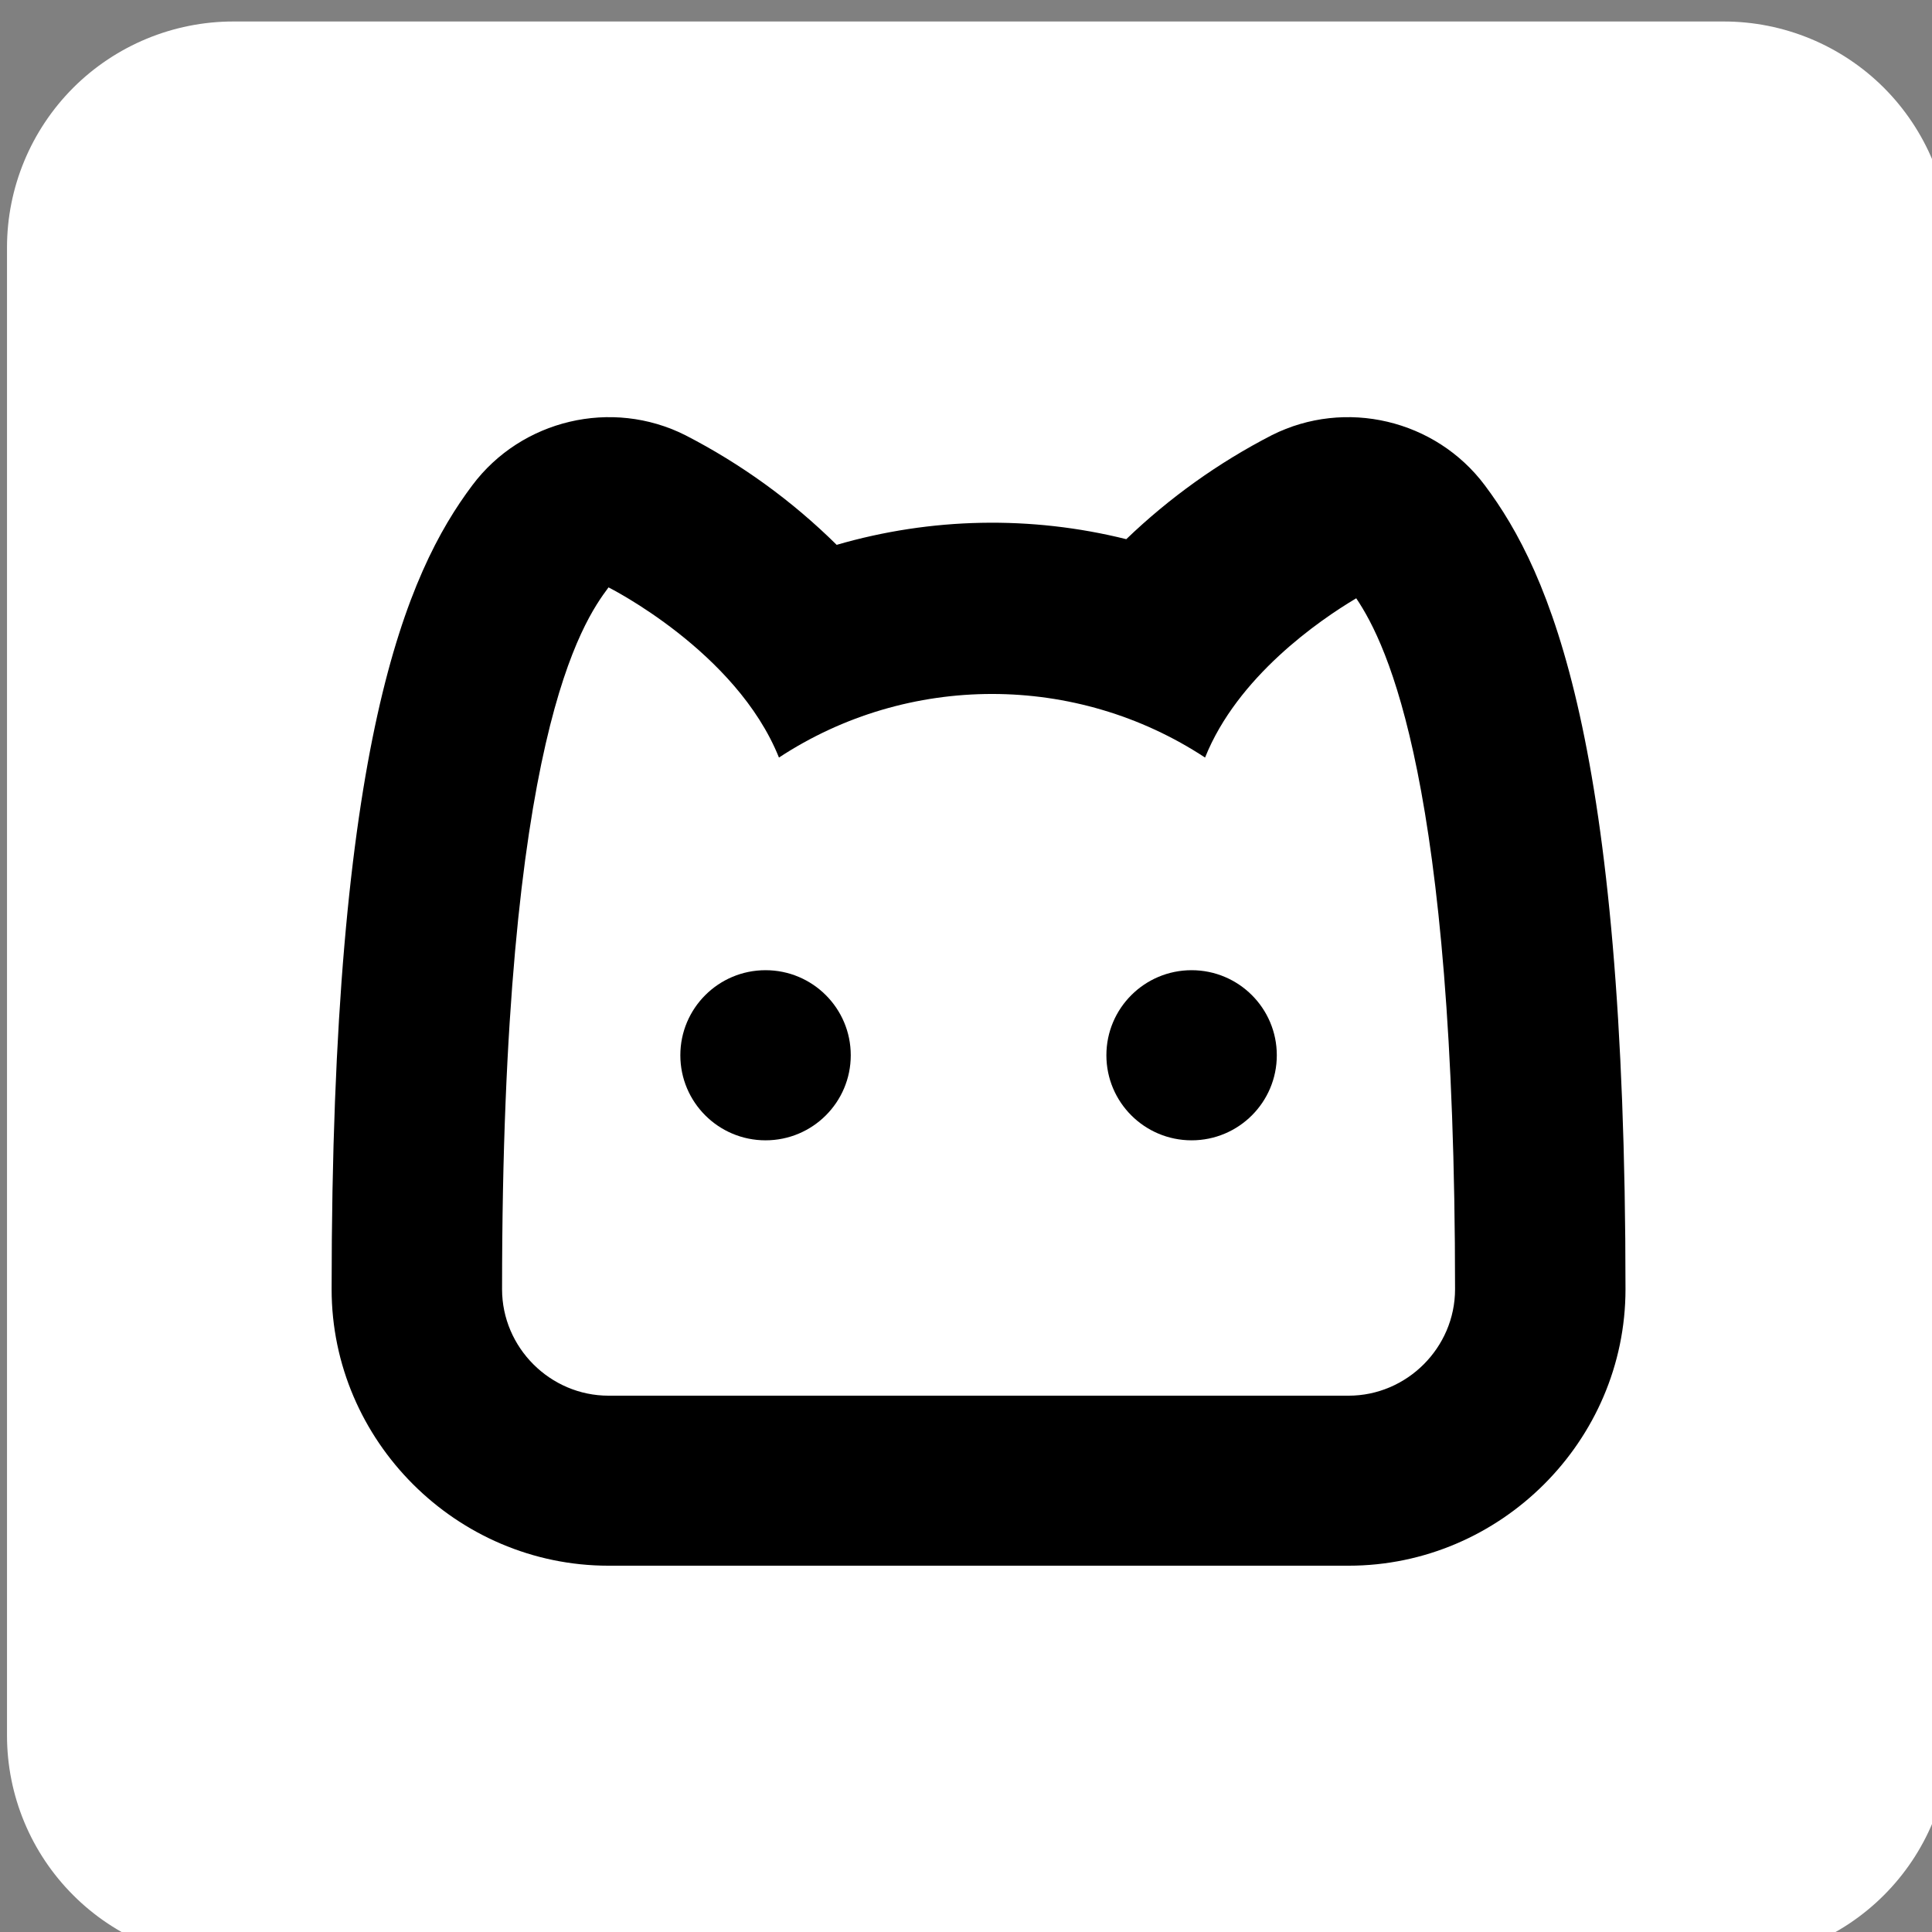 <?xml version="1.0" encoding="UTF-8" standalone="no"?>
<!DOCTYPE svg PUBLIC "-//W3C//DTD SVG 1.1//EN" "http://www.w3.org/Graphics/SVG/1.1/DTD/svg11.dtd">
<svg width="100%" height="100%" viewBox="0 0 16 16" version="1.1" xmlns="http://www.w3.org/2000/svg" xmlns:xlink="http://www.w3.org/1999/xlink" xml:space="preserve" xmlns:serif="http://www.serif.com/" style="fill-rule:evenodd;clip-rule:evenodd;stroke-linejoin:round;stroke-miterlimit:2;">
    <rect x="0" y="0" width="16" height="16" fill="#808080" stroke="none"/>
    <g transform="matrix(0.027,0,0,0.029,-10.121,-43.119)">
        <rect id="Artboard1" x="377" y="1493" width="596" height="554" style="fill:none;"/>
        <g transform="matrix(35.059,0,0,34.625,412.059,1493)">
            <g id="Artboard11" serif:id="Artboard1">
                <path d="M16,1.864C16,1.37 15.791,0.896 15.42,0.546C15.049,0.197 14.545,0 14.02,0C10.748,0 4.252,0 0.98,0C0.455,0 -0.049,0.197 -0.42,0.546C-0.791,0.896 -1,1.37 -1,1.864C-1,4.943 -1,11.057 -1,14.136C-1,14.631 -0.791,15.105 -0.42,15.454C-0.049,15.804 0.455,16 0.98,16C4.252,16 10.748,16 14.02,16C14.545,16 15.049,15.804 15.42,15.454C15.791,15.105 16,14.631 16,14.136C16,11.057 16,4.943 16,1.864Z" style="fill:white;"/>
            </g>
        </g>
        <g transform="matrix(6.534,0,0,6.073,341.771,1496.71)">
            <circle cx="61" cy="48" r="4"/>
        </g>
        <g transform="matrix(6.534,0,0,6.073,341.771,1496.71)">
            <circle cx="41" cy="48" r="4"/>
        </g>
        <g transform="matrix(45.859,0,0,42.627,308.128,1459.5)">
            <path d="M10.475,11.131L5.525,11.131C4.509,11.131 3.673,10.295 3.673,9.279C3.673,5.616 4.176,4.478 4.614,3.893C4.943,3.453 5.547,3.31 6.038,3.557C6.411,3.749 6.753,3.997 7.051,4.292C7.683,4.108 8.351,4.095 8.988,4.254C9.277,3.976 9.605,3.741 9.962,3.557C10.453,3.31 11.057,3.453 11.386,3.893C11.824,4.478 12.327,5.616 12.327,9.279C12.327,10.295 11.491,11.131 10.475,11.131ZM10.526,4.65C10.276,4.799 9.731,5.176 9.515,5.717C8.652,5.149 7.528,5.149 6.665,5.717C6.38,5.005 5.525,4.577 5.525,4.577C5.353,4.808 4.813,5.575 4.813,9.279C4.813,9.67 5.135,9.992 5.525,9.992L10.475,9.992C10.865,9.992 11.187,9.67 11.187,9.279C11.187,5.89 10.735,4.96 10.526,4.65Z"/>
        </g>
    </g>
</svg>
